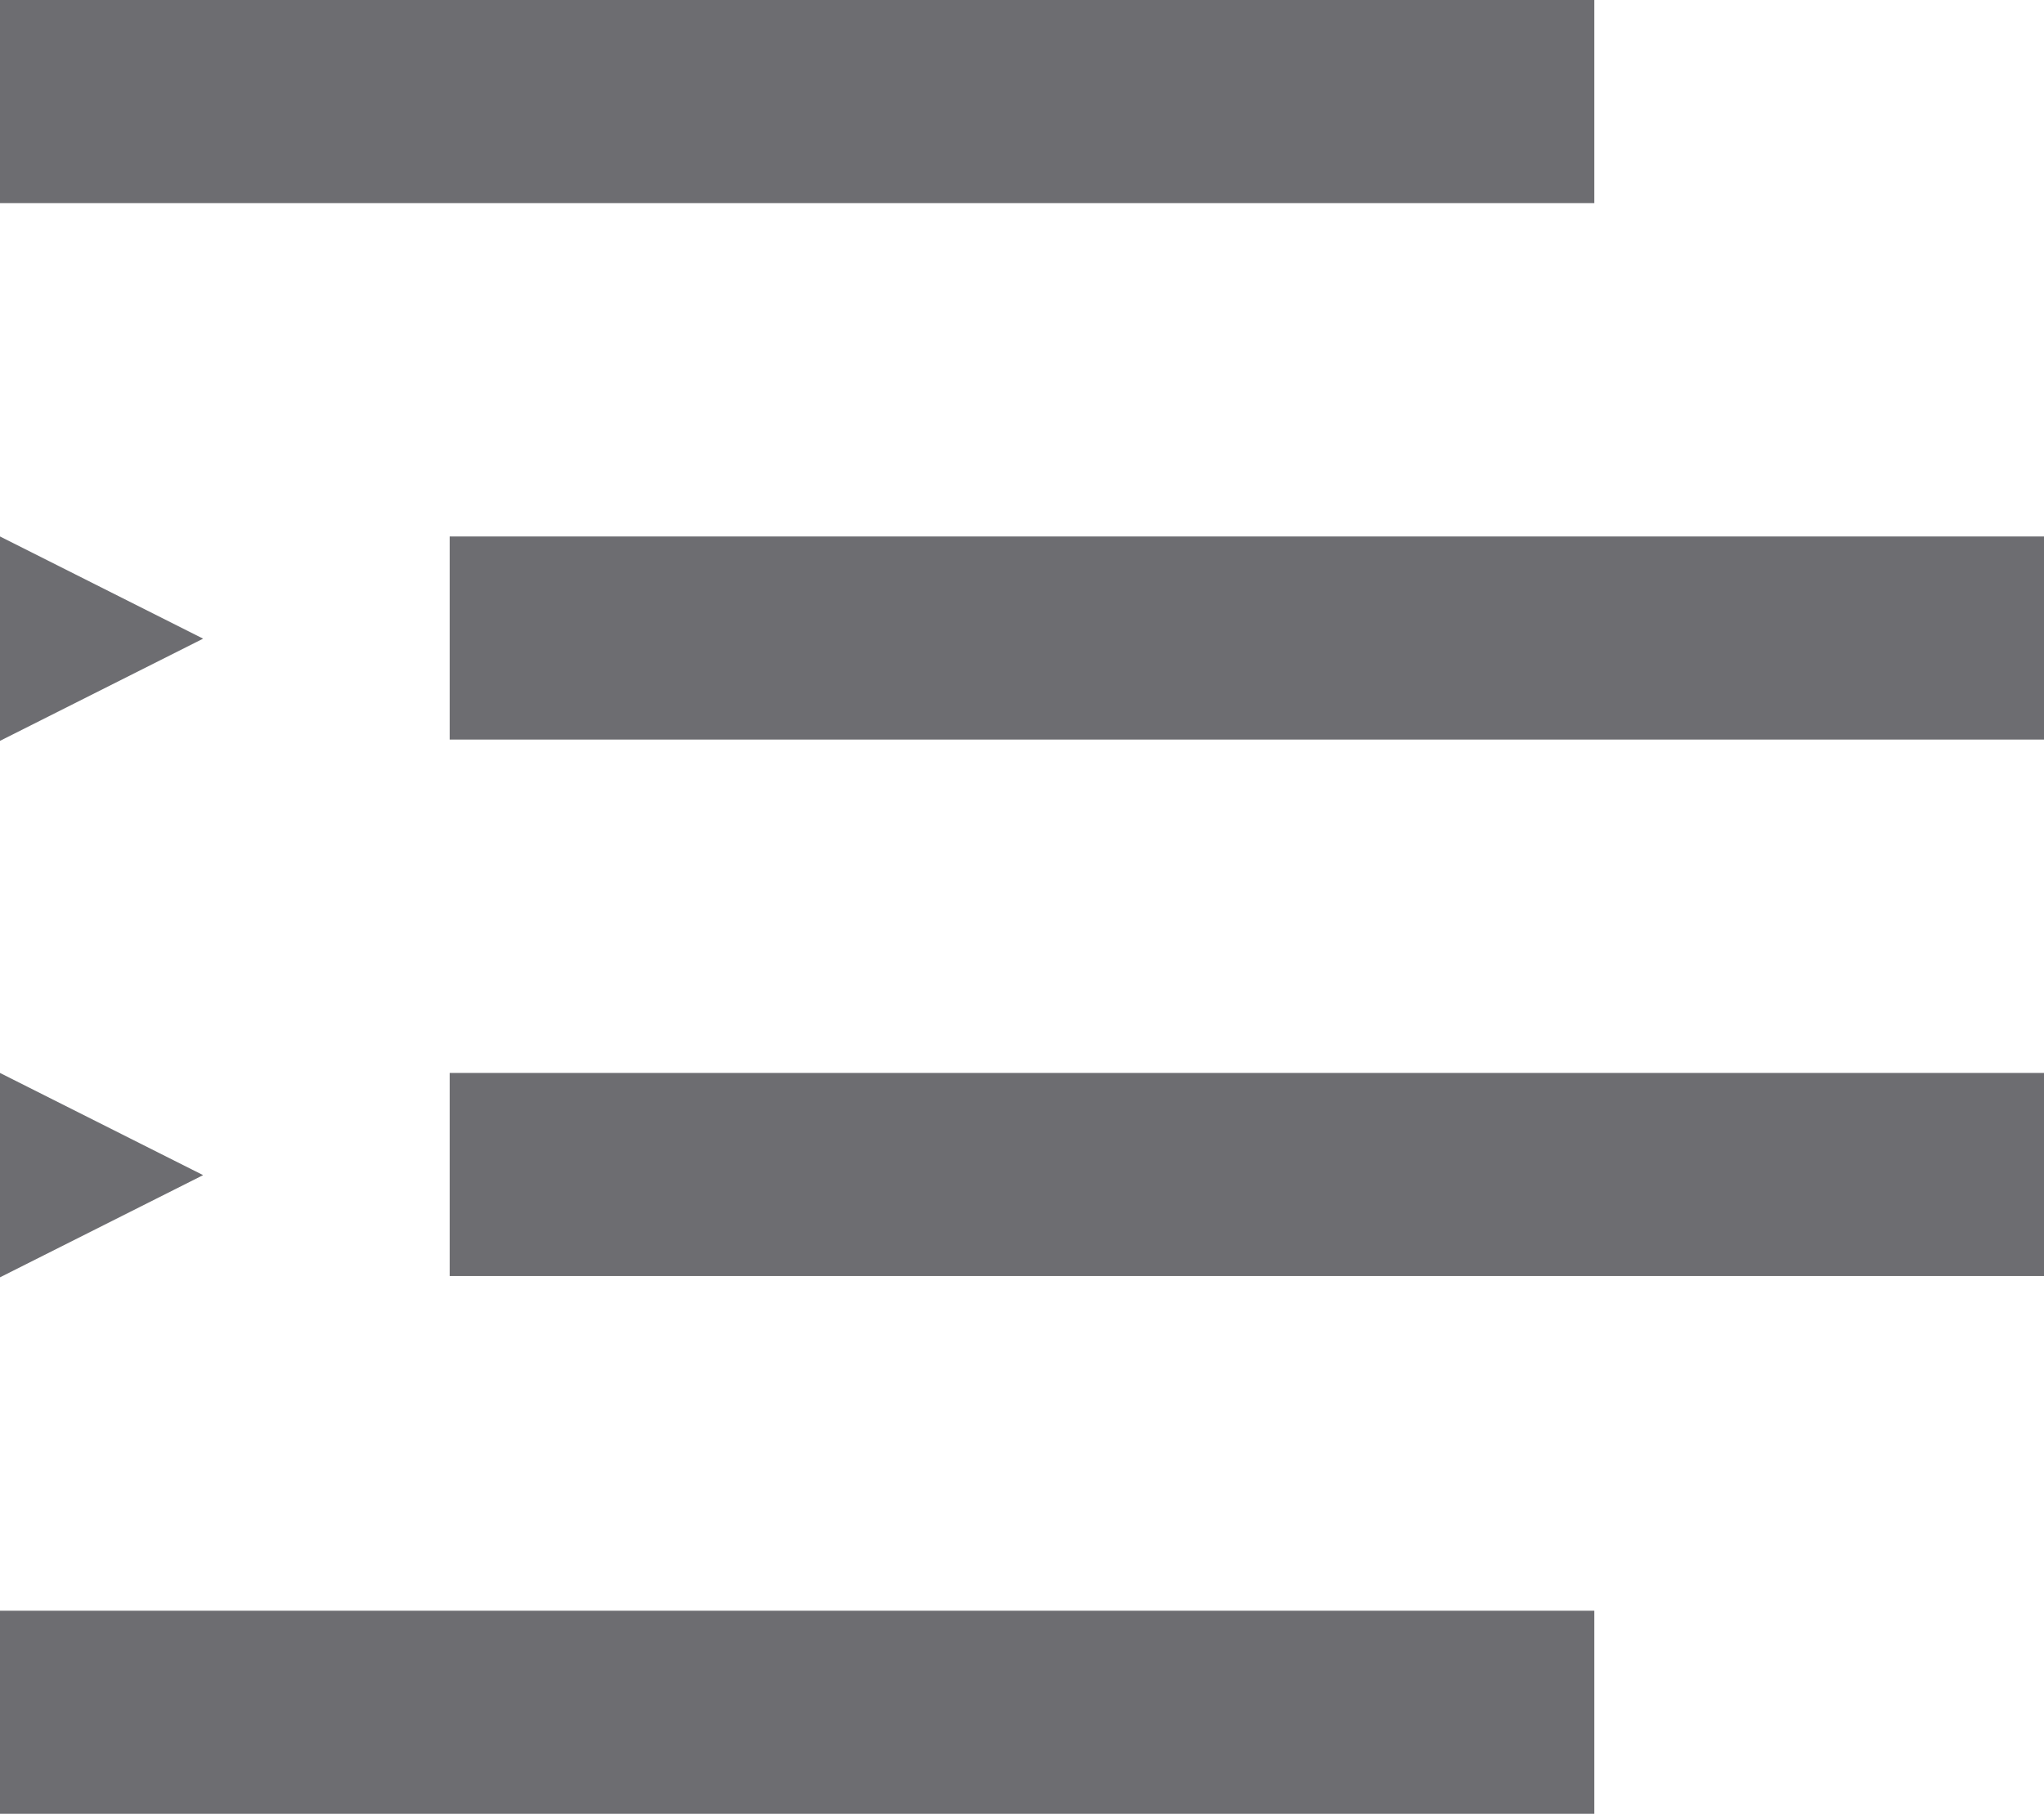<svg xmlns="http://www.w3.org/2000/svg" viewBox="0 0 16 14.2"><defs><style>.cls-1{fill:#6d6d71;}</style></defs><title>List-ul-ico</title><g id="Layer_2" data-name="Layer 2"><g id="Layer_1-2" data-name="Layer 1"><polygon class="cls-1" points="0 5.8 0 4.2 1.59 5 0 5.8"/><rect class="cls-1" x="3.52" y="4.2" width="12.48" height="1.59"/><polygon class="cls-1" points="0 10 0 8.4 1.59 9.2 0 10"/><rect class="cls-1" x="3.52" y="8.4" width="12.48" height="1.59"/><rect class="cls-1" y="12.61" width="12.48" height="1.59"/><rect class="cls-1" width="12.48" height="1.59"/></g></g></svg>